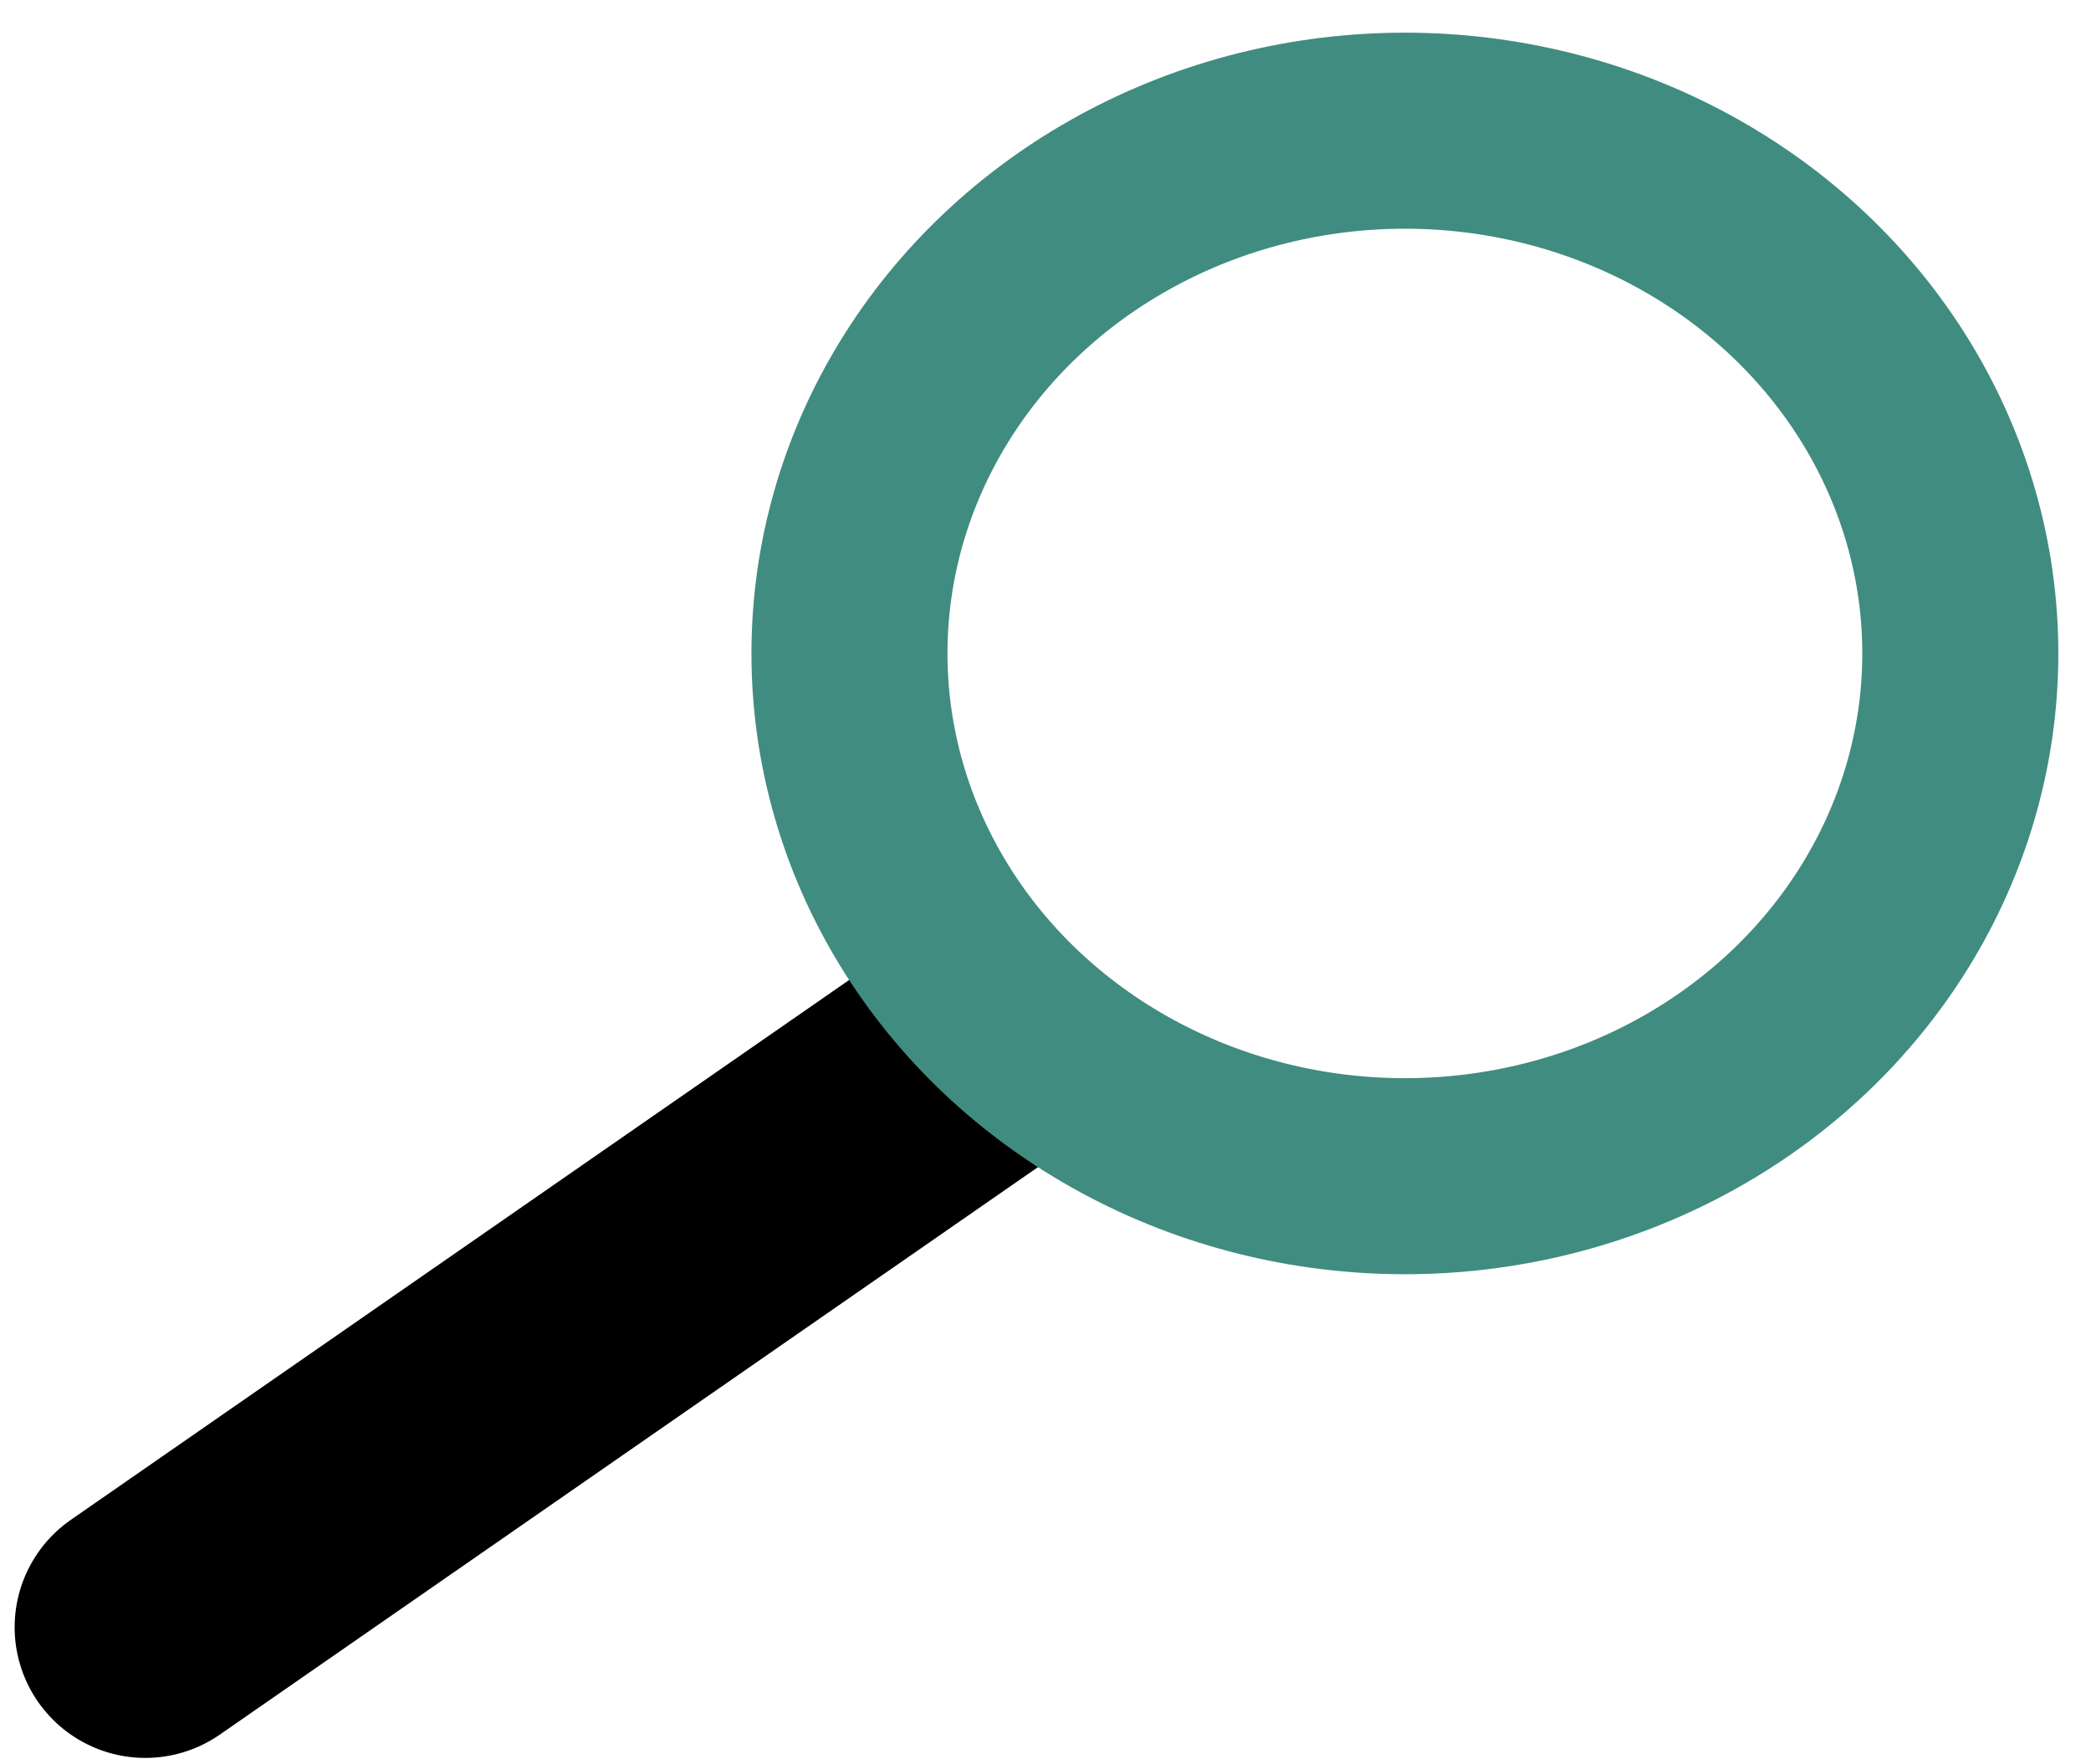 <svg xmlns="http://www.w3.org/2000/svg" width="32" height="27" viewBox="0 0 32 27">
  <g fill="none" fill-rule="evenodd" transform="translate(2 2)">
    <path stroke="#000" stroke-linecap="round" stroke-linejoin="round" stroke-width="4" d="M0.224,8.902 L12.776,0.196" transform="translate(0 14)"/>
    <ellipse cx="19.5" cy="8" stroke="#408C80" stroke-width="3" rx="8.5" ry="8"/>
  </g>
</svg>
